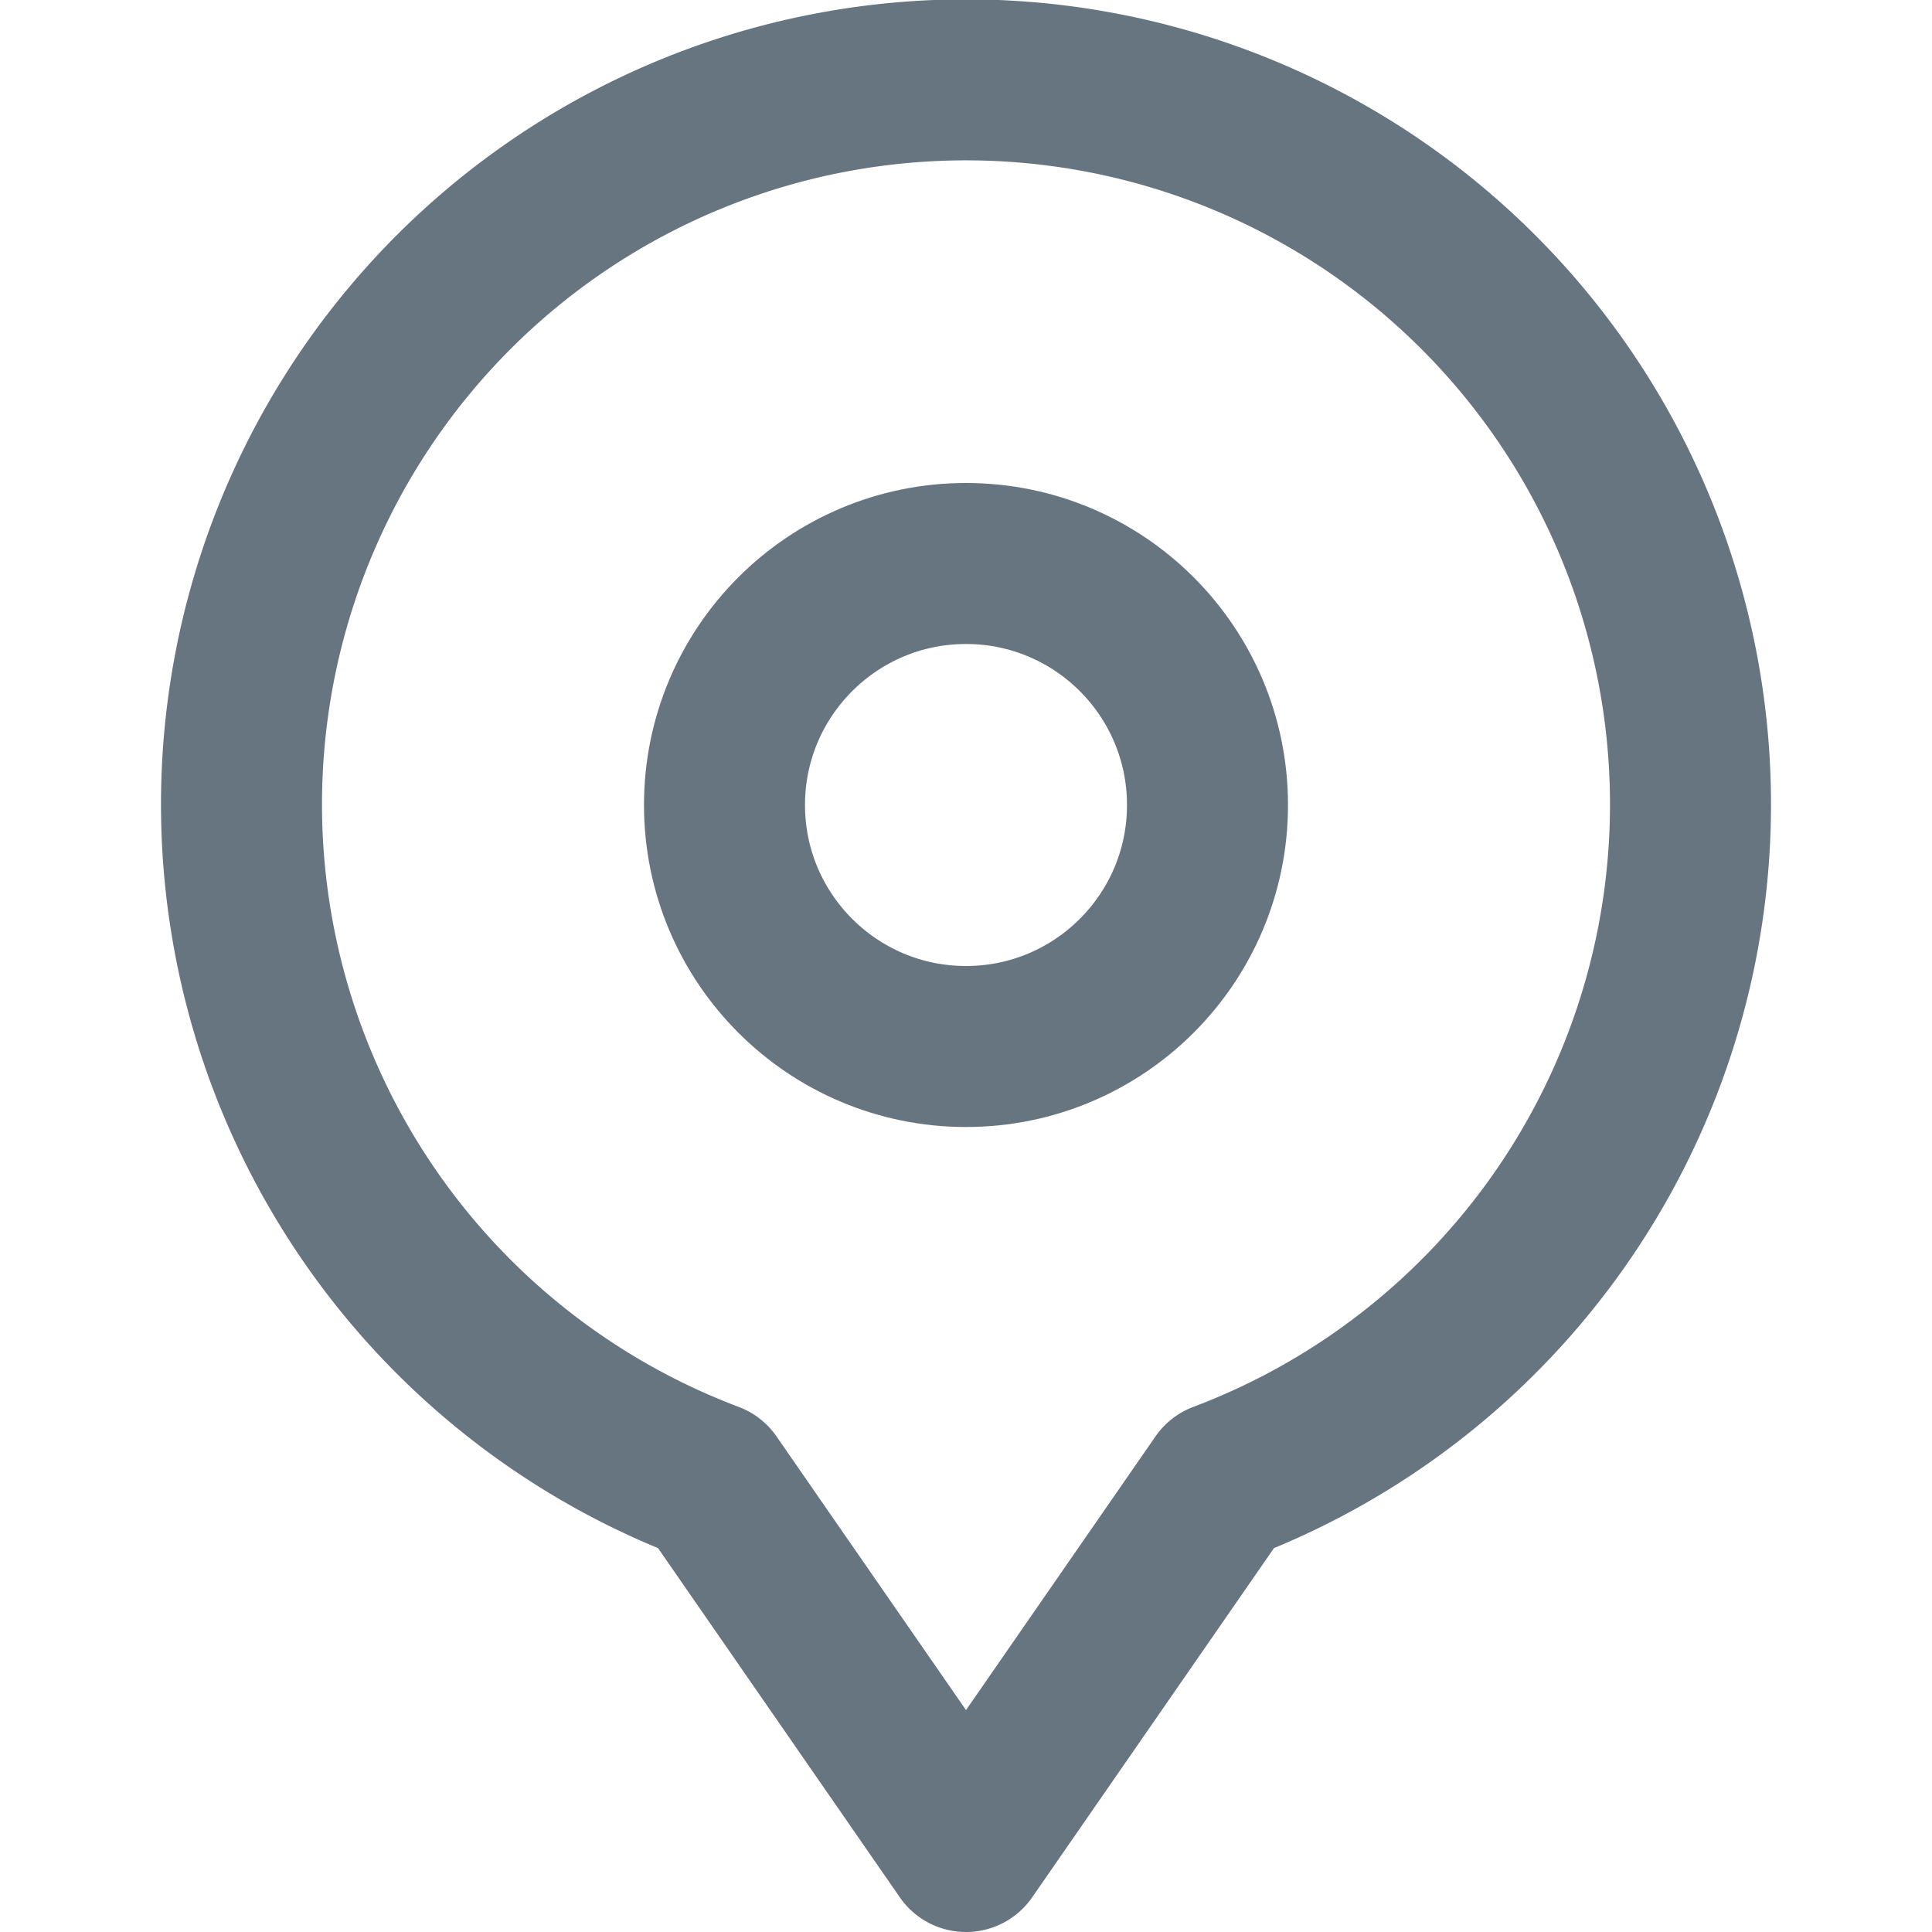 <?xml version="1.0" encoding="UTF-8" standalone="no"?> <svg xmlns="http://www.w3.org/2000/svg"  viewBox="0 0 24 24"><defs><style>.cls-1{fill:none;stroke:#667580;stroke-linecap:round;stroke-linejoin:round;stroke-width:2px;}</style></defs><title>44.location</title><g id="_44.location" data-name="44.location"><path class="cls-1" d="M21,10A9,9,0,1,0,8.824,18.413L12,23l3.176-4.587A9,9,0,0,0,21,10Z"/><circle class="cls-1" cx="12" cy="10" r="3"/></g></svg>

